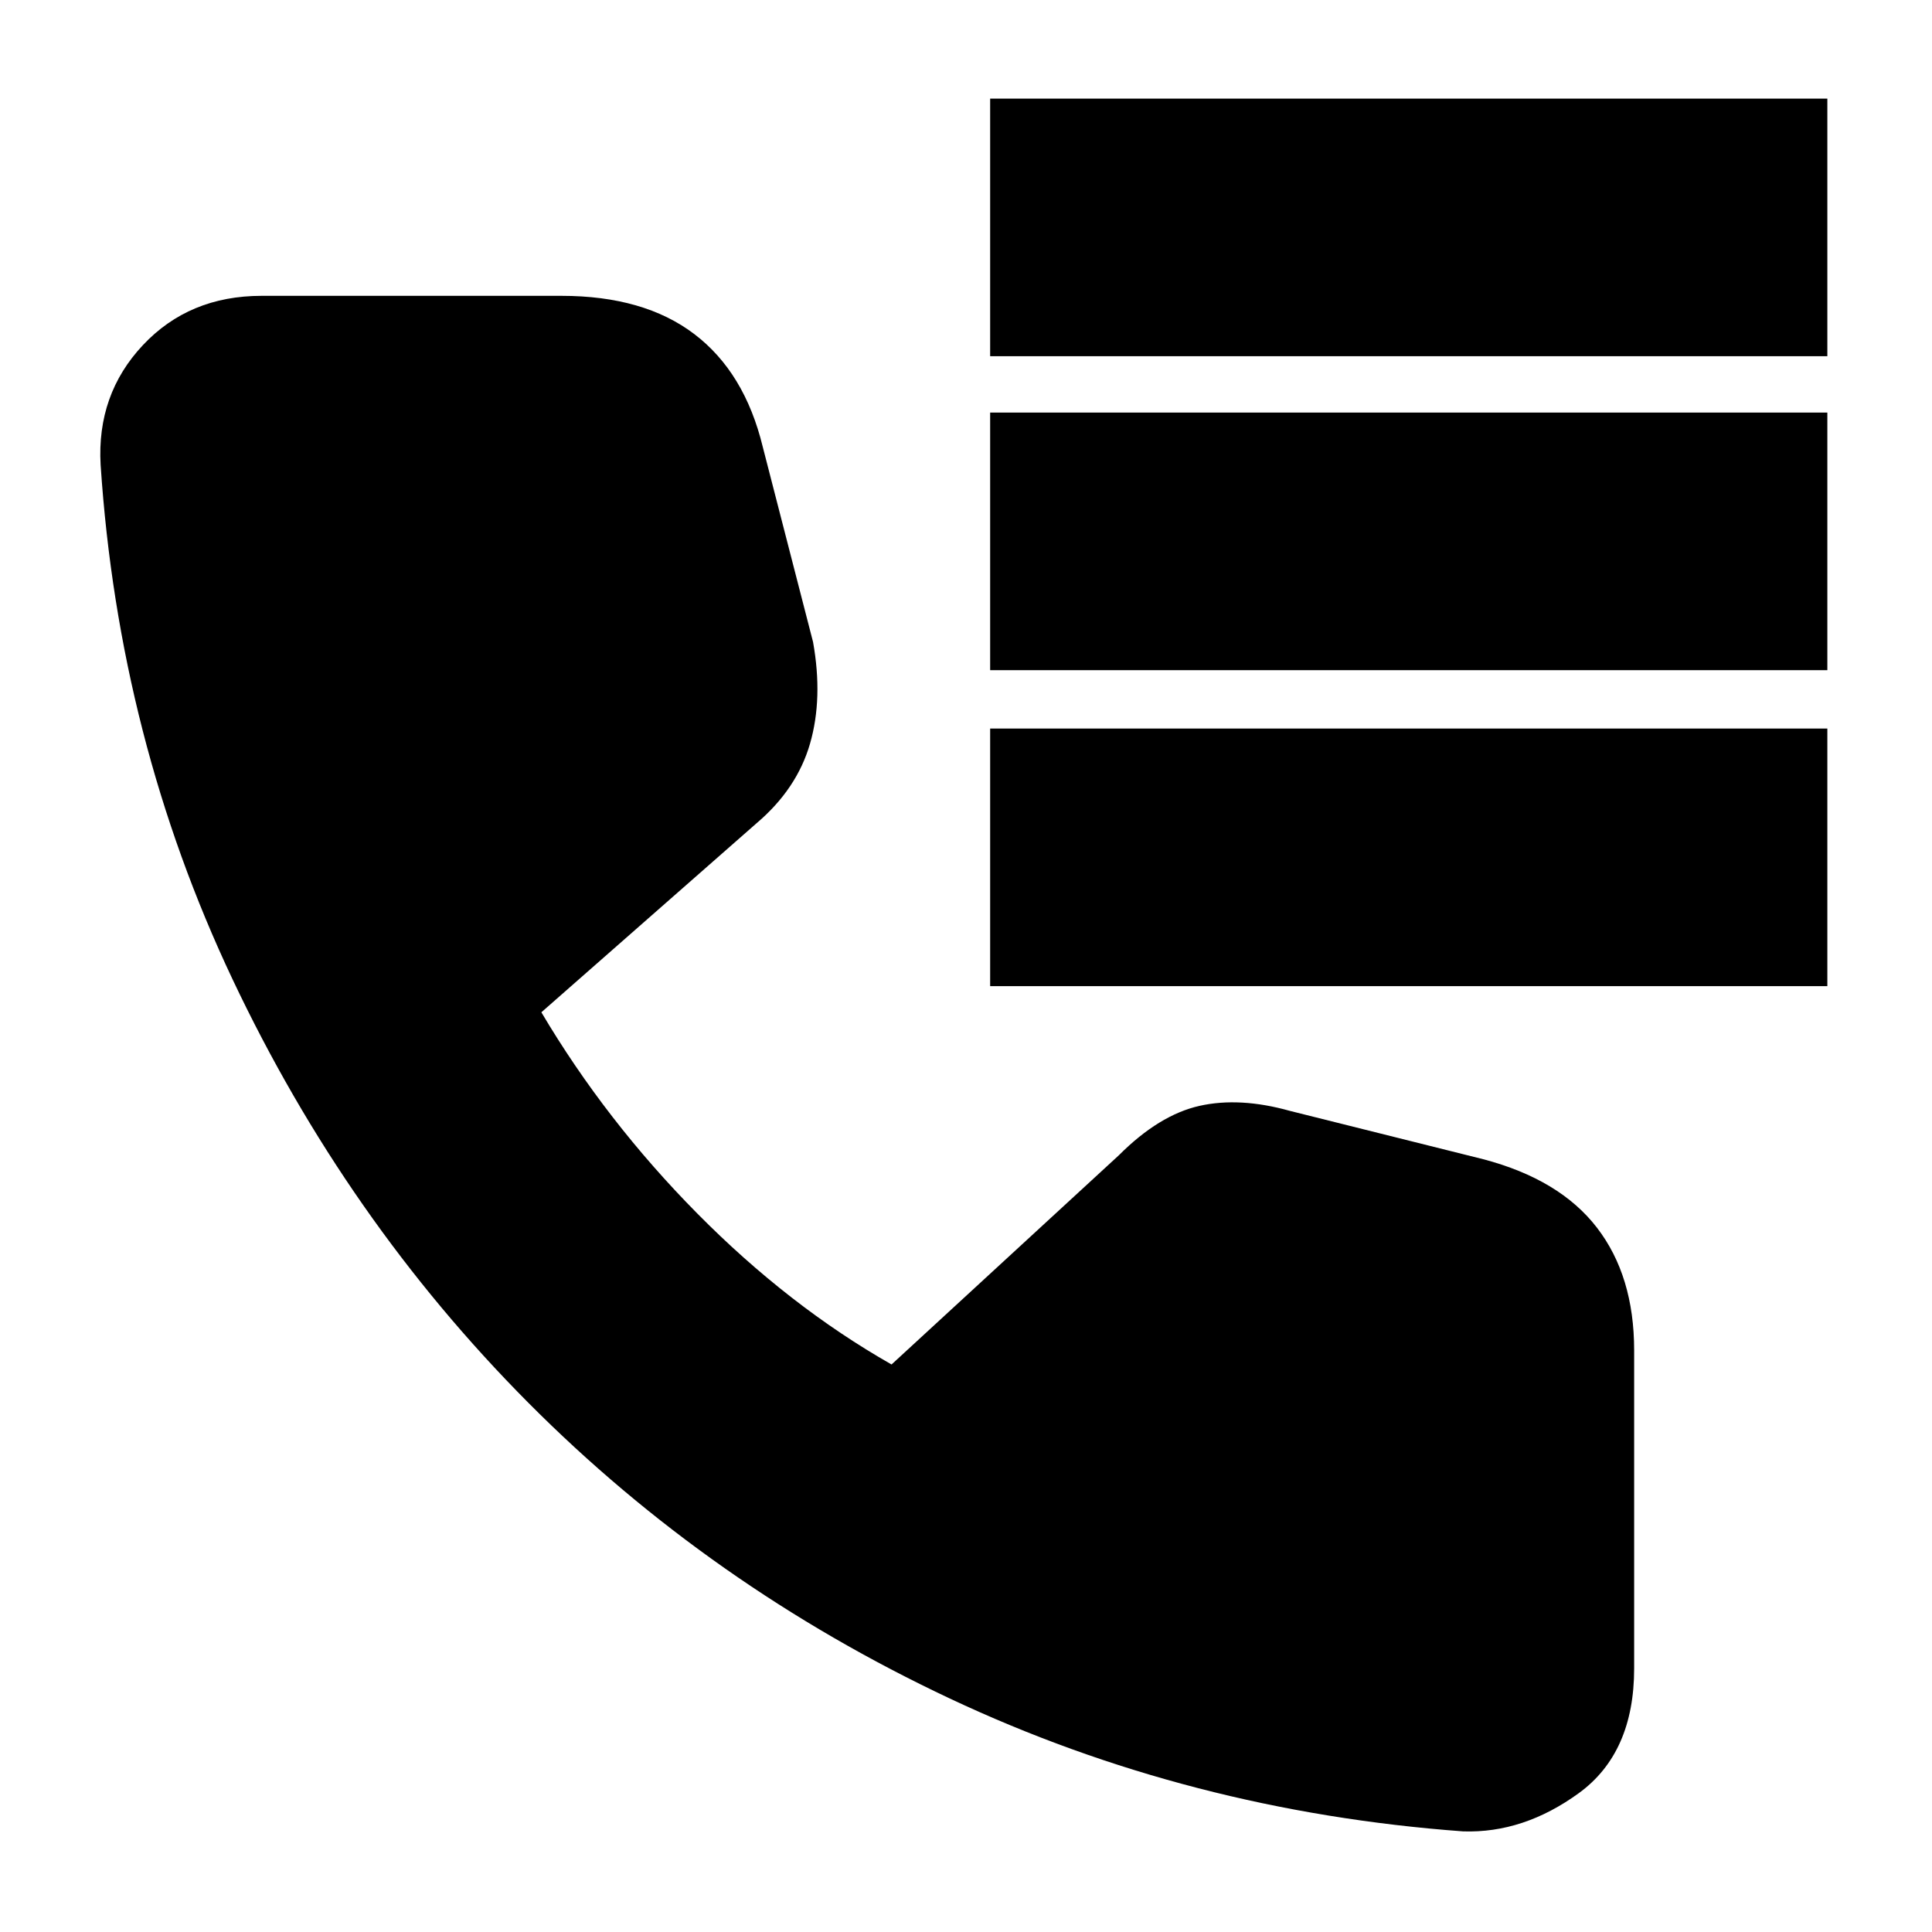 <svg xmlns="http://www.w3.org/2000/svg" height="20" viewBox="0 -960 960 960" width="20"><path d="M492-783v-128h416v128H492Zm0 156v-128h416v128H492Zm0 157v-128h416v128H492ZM727-50q-136-10-255-66T262.5-263q-90.5-91-147-210.5T50-729q-2-35 21-59.5t59-24.5h149q41 0 66 19t34 56l25 97q5 28-1.5 50.5T376-551l-107 94q32 54 77.5 100t96.5 75l113-104q20-20 40-24.5t45 2.5l96 24q38 10 56.5 34t18.5 61v158q0 42-27.5 62T727-50Z"/></svg>